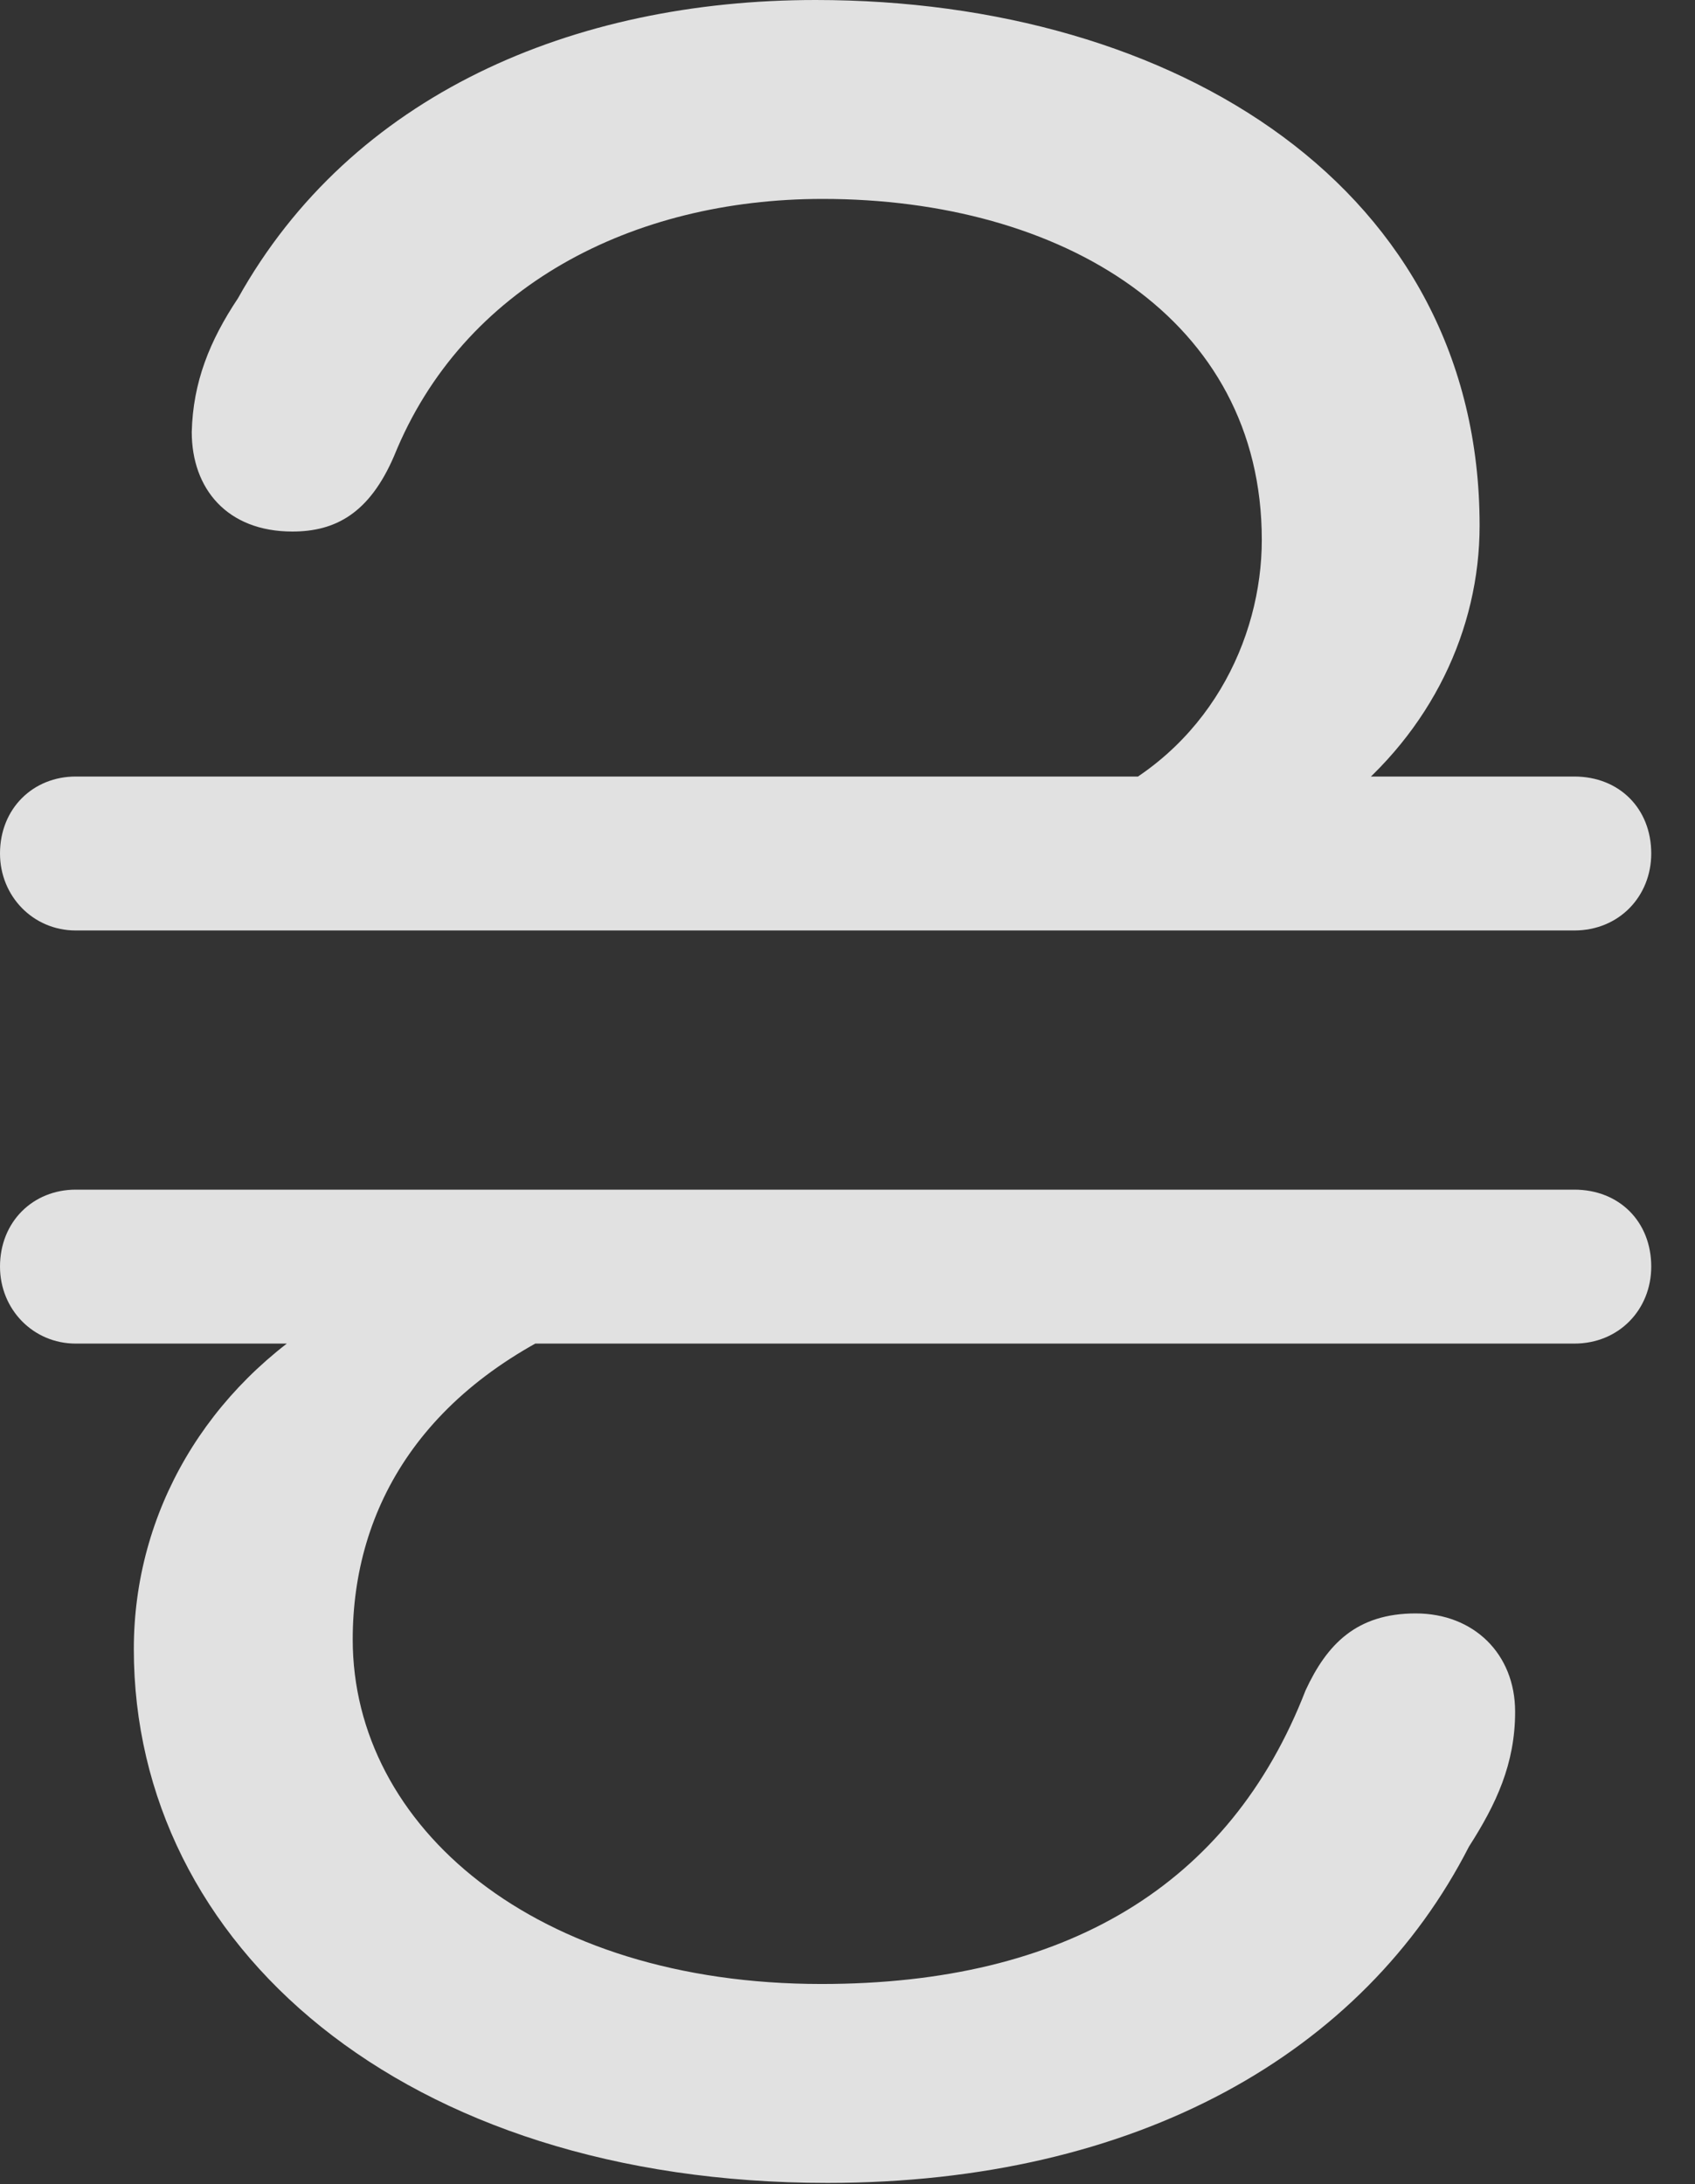 <?xml version="1.0" encoding="UTF-8"?>
<!--Generator: Apple Native CoreSVG 232.5-->
<!DOCTYPE svg
PUBLIC "-//W3C//DTD SVG 1.1//EN"
       "http://www.w3.org/Graphics/SVG/1.1/DTD/svg11.dtd">
<svg version="1.1" xmlns="http://www.w3.org/2000/svg" xmlns:xlink="http://www.w3.org/1999/xlink" width="13.984" height="18.018">
 <rect width="100%" height="100%" fill="#333333" stroke="none"/>
 <g>
  <rect height="18.018" opacity="0" width="13.984" x="0" y="0"/>
  <path d="M6.729 0C4.727 0 2.9 0.781 1.963 2.461C1.729 2.812 1.592 3.154 1.582 3.564C1.582 4.033 1.875 4.385 2.412 4.385C2.764 4.385 3.047 4.238 3.252 3.76C3.818 2.363 5.215 1.641 6.787 1.641C8.76 1.641 10.41 2.627 10.41 4.453C10.41 5.273 9.971 6.201 8.994 6.621L11.065 6.621C11.807 6.035 12.207 5.195 12.207 4.336C12.207 1.562 9.707 0 6.729 0ZM0.625 7.676L12.988 7.676C13.359 7.676 13.623 7.393 13.623 7.041C13.623 6.67 13.359 6.406 12.988 6.406L0.625 6.406C0.273 6.406 0 6.67 0 7.041C0 7.393 0.273 7.676 0.625 7.676ZM0.625 11.084L12.988 11.084C13.359 11.084 13.623 10.801 13.623 10.449C13.623 10.078 13.359 9.814 12.988 9.814L0.625 9.814C0.273 9.814 0 10.078 0 10.449C0 10.801 0.273 11.084 0.625 11.084ZM6.826 18.008C9.385 18.008 11.25 16.934 12.119 15.234C12.344 14.883 12.5 14.551 12.5 14.121C12.5 13.643 12.158 13.31 11.68 13.31C11.191 13.31 10.947 13.565 10.771 13.945C10.146 15.557 8.789 16.367 6.777 16.367C4.414 16.367 2.91 15.068 2.91 13.525C2.91 12.441 3.486 11.416 4.932 10.84L2.725 10.84C1.709 11.445 1.104 12.471 1.104 13.604C1.104 16.045 3.32 18.008 6.826 18.008Z" fill="#ffffff" fill-opacity="0.85"/>
 </g>
</svg>
